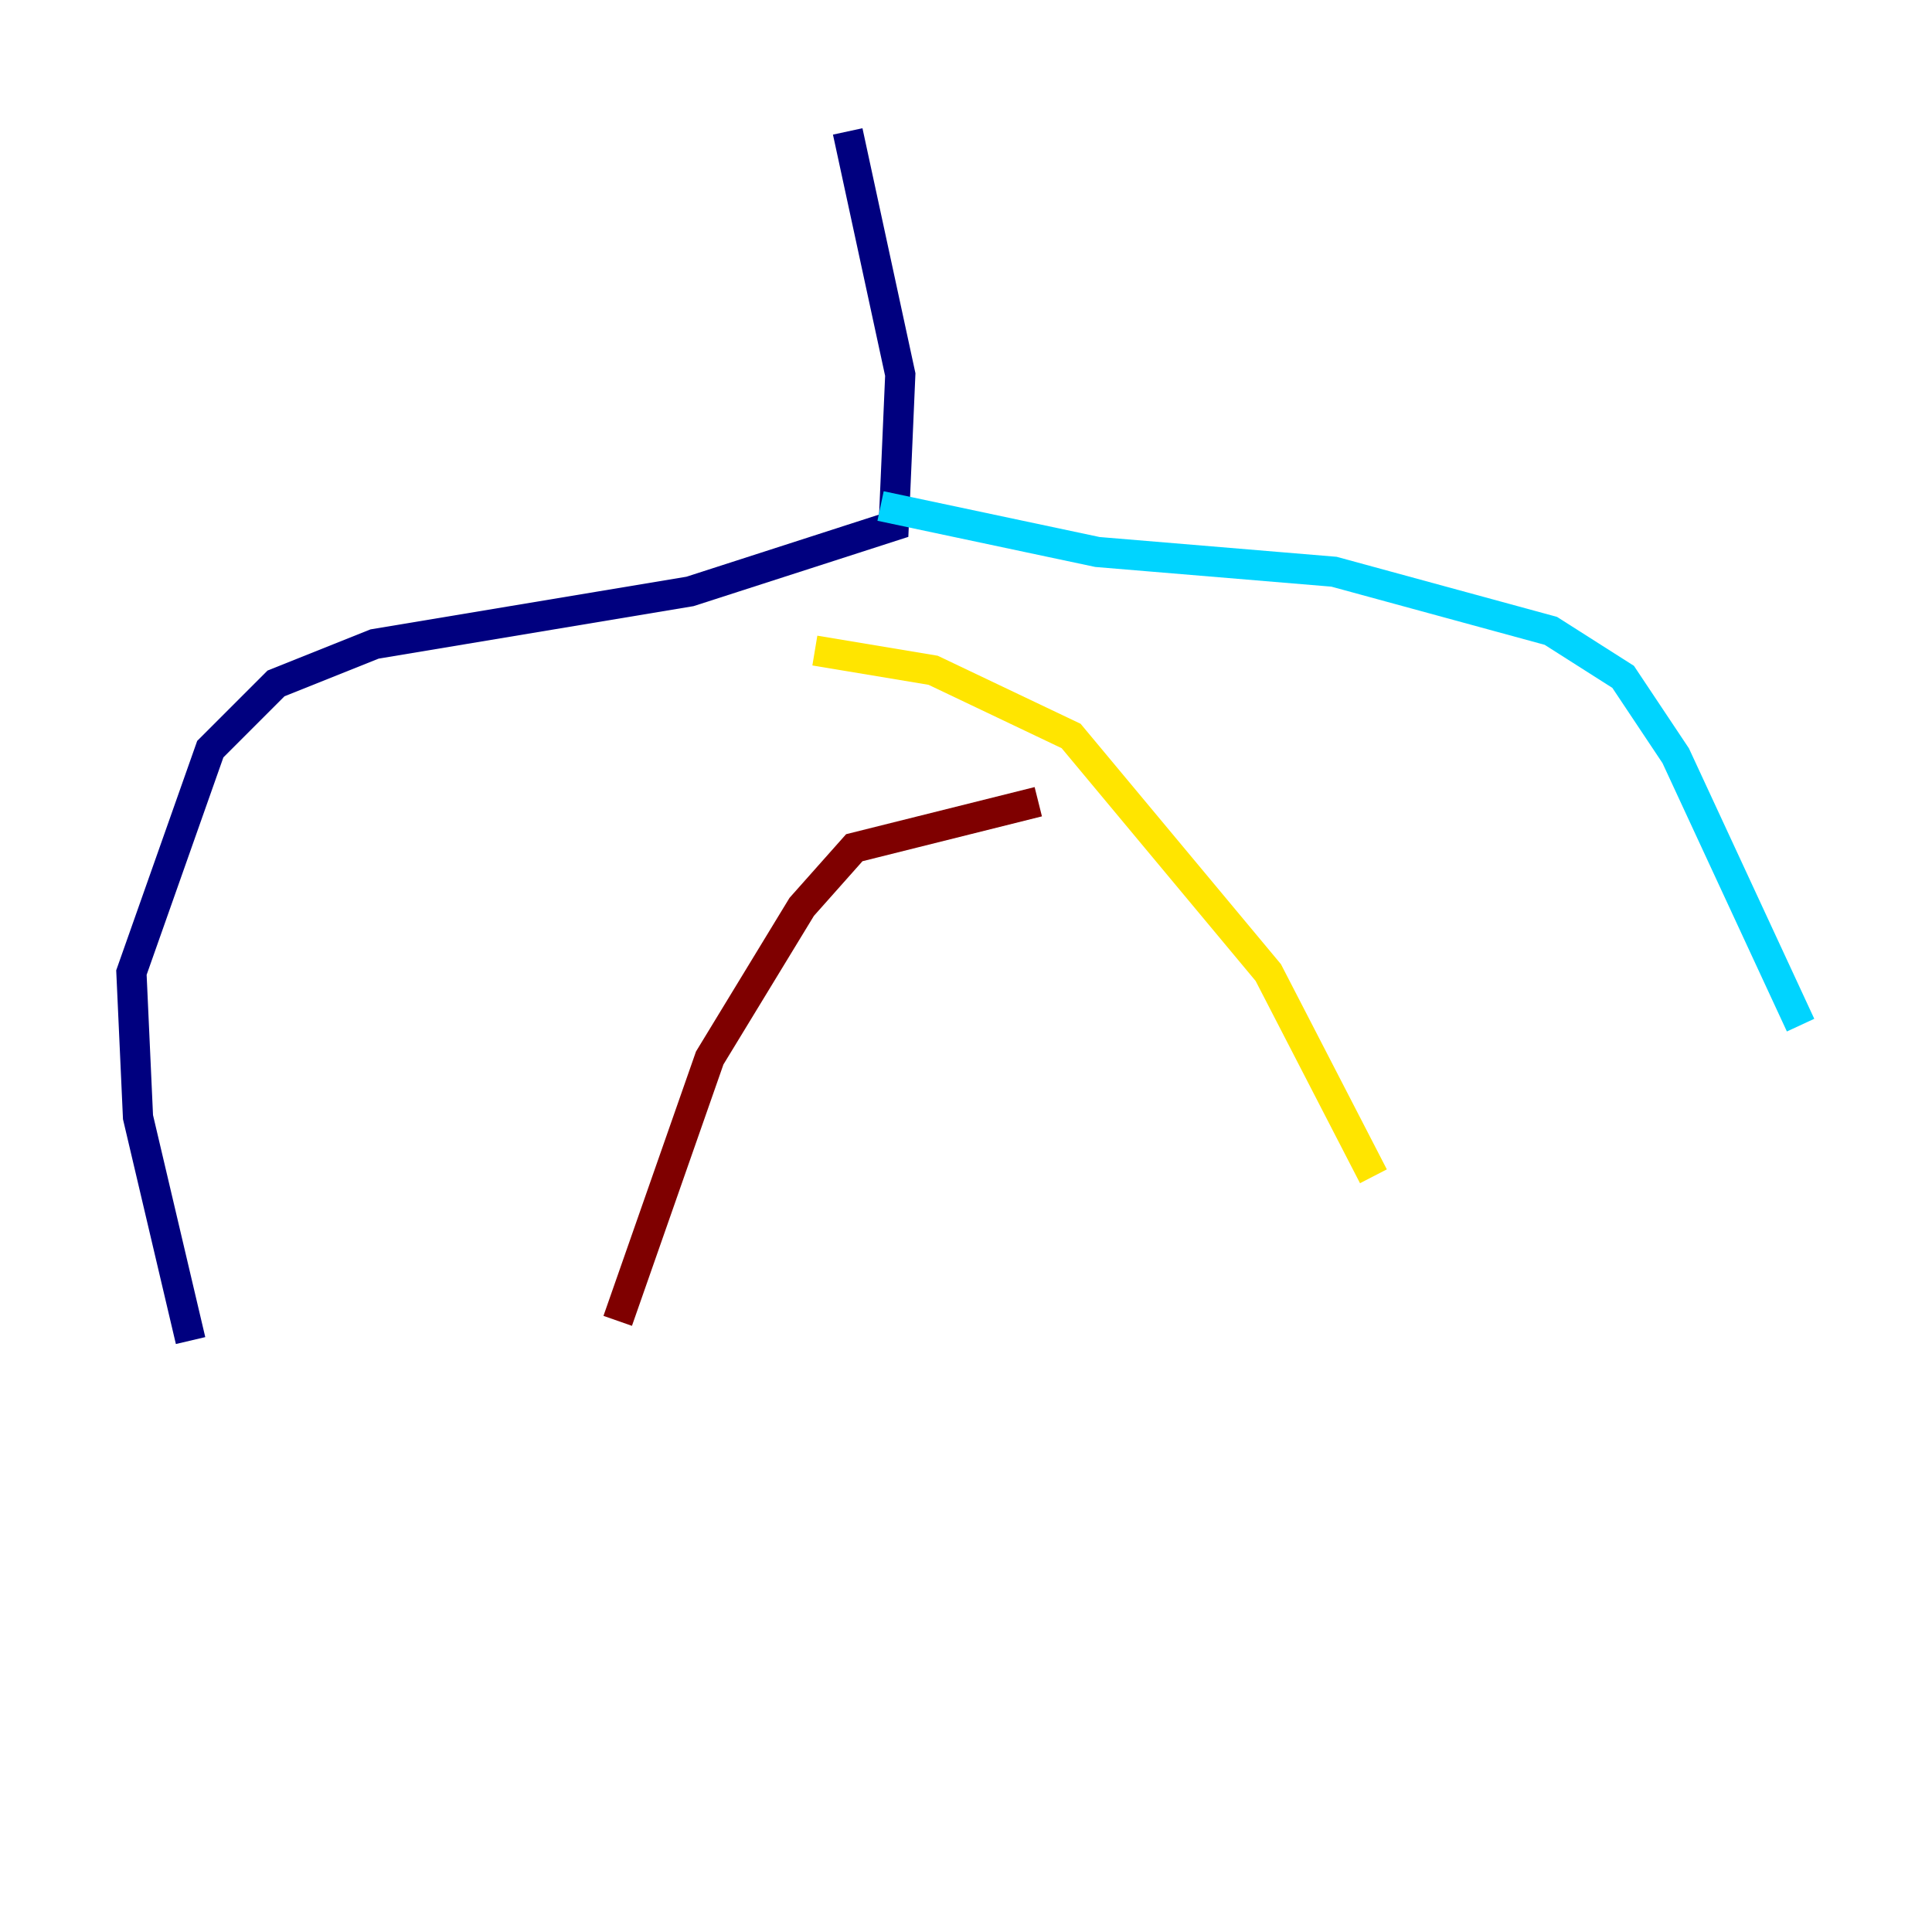<?xml version="1.0" encoding="utf-8" ?>
<svg baseProfile="tiny" height="128" version="1.2" viewBox="0,0,128,128" width="128" xmlns="http://www.w3.org/2000/svg" xmlns:ev="http://www.w3.org/2001/xml-events" xmlns:xlink="http://www.w3.org/1999/xlink"><defs /><polyline fill="none" points="56.163,8.707 59.646,24.816 59.211,34.83 45.714,39.184 24.816,42.667 18.286,45.279 13.932,49.633 8.707,64.435 9.143,74.014 12.626,88.816" stroke="#00007f" stroke-width="2" /><polyline fill="none" points="58.34,33.524 72.707,36.571 88.381,37.878 102.748,41.796 107.537,44.843 111.02,50.068 119.293,67.918" stroke="#00d4ff" stroke-width="2" /><polyline fill="none" points="53.986,43.102 61.823,44.408 70.966,48.762 84.027,64.435 90.993,77.932" stroke="#ffe500" stroke-width="2" /><polyline fill="none" points="68.789,53.116 56.599,56.163 53.116,60.082 47.02,70.095 40.925,87.51" stroke="#7f0000" stroke-width="2" /></svg>